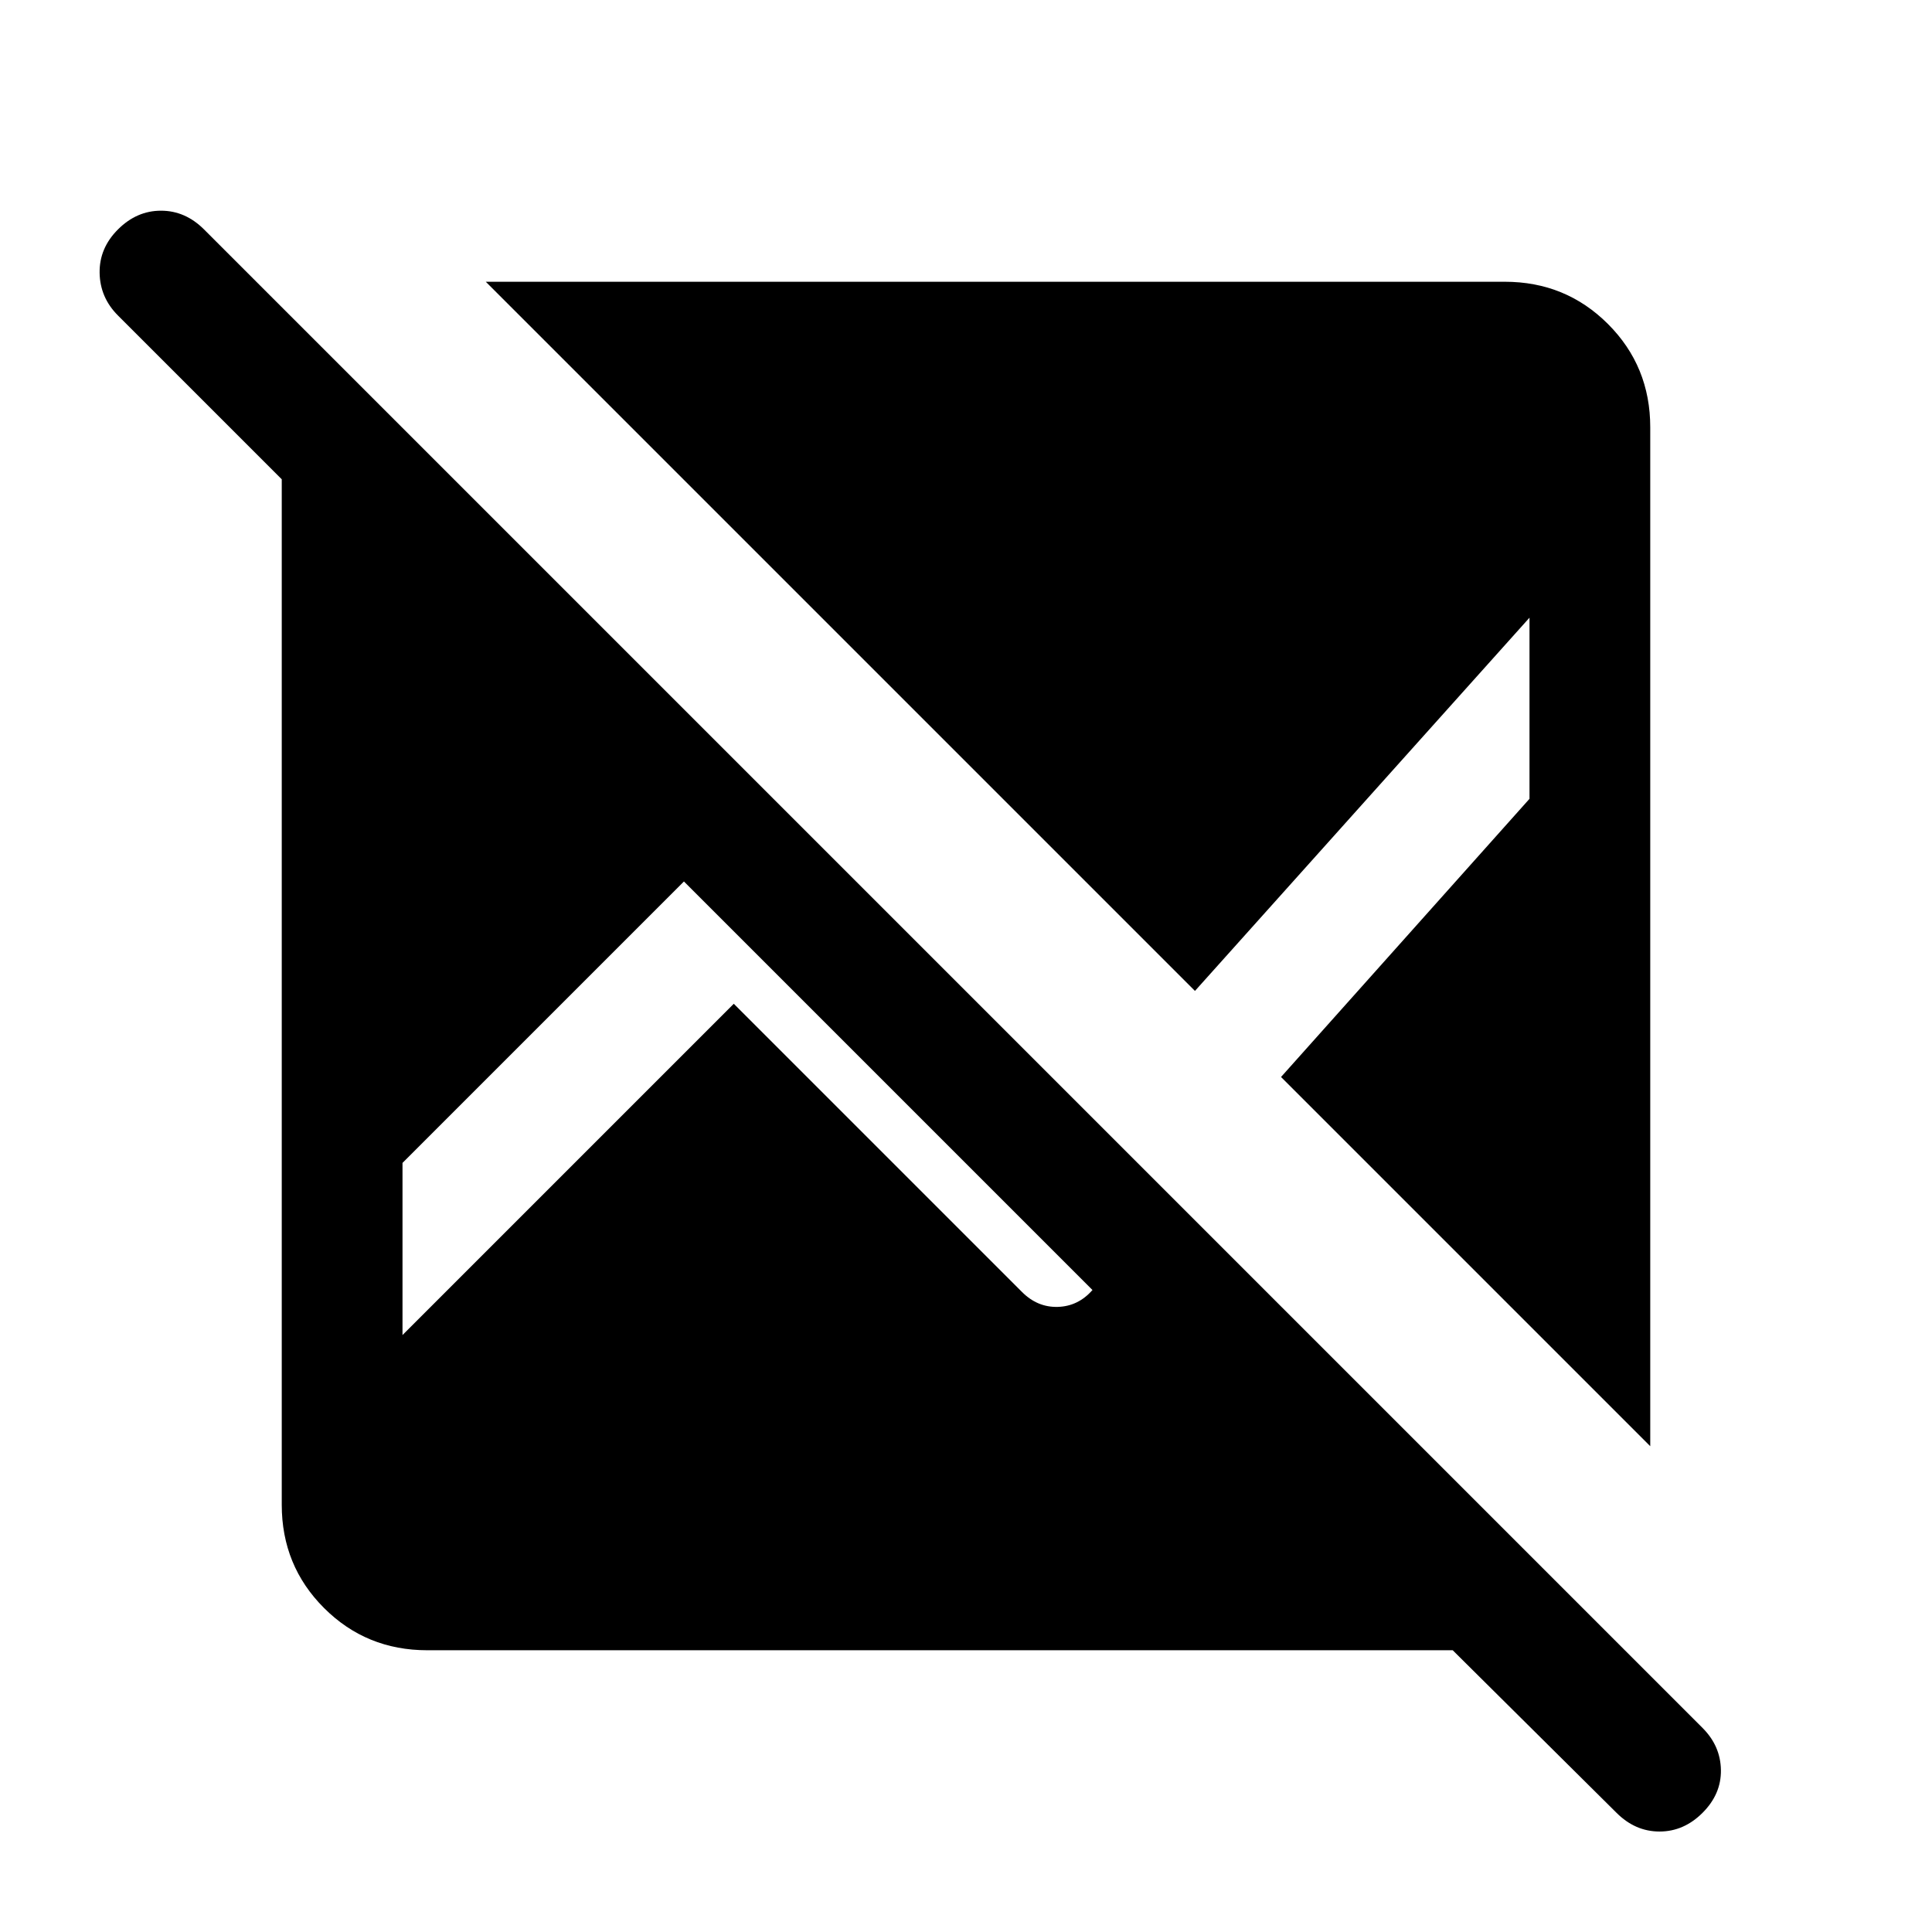 <svg xmlns="http://www.w3.org/2000/svg" height="24" viewBox="0 -960 960 960" width="24"><path d="M721.846-140.001H212.309q-30.308 0-51.308-21t-21-51.308v-509.537l-81.385-81.385q-8.922-8.923-9.115-21.191-.192-12.269 9.116-21.577 9.307-9.307 21.384-9.307 12.076 0 21.384 9.307l744.614 744.614q8.923 8.923 9.115 20.885.192 11.96-9.115 21.268-9.308 9.308-21.384 9.308-12.077 0-21.384-9.308L721.846-140Zm98.153-101.384L636.537-424.846 760-563.078v-89.998L593.769-467.614 241.385-819.999h506.306q30.308 0 51.308 21t21 51.308v506.306ZM200-296.616l164.616-164.616 143.231 143.231q7.692 7.692 17.807 7.384 10.115-.307 17.192-8.384L339.847-522 200-382.153v85.537Z"/></svg>